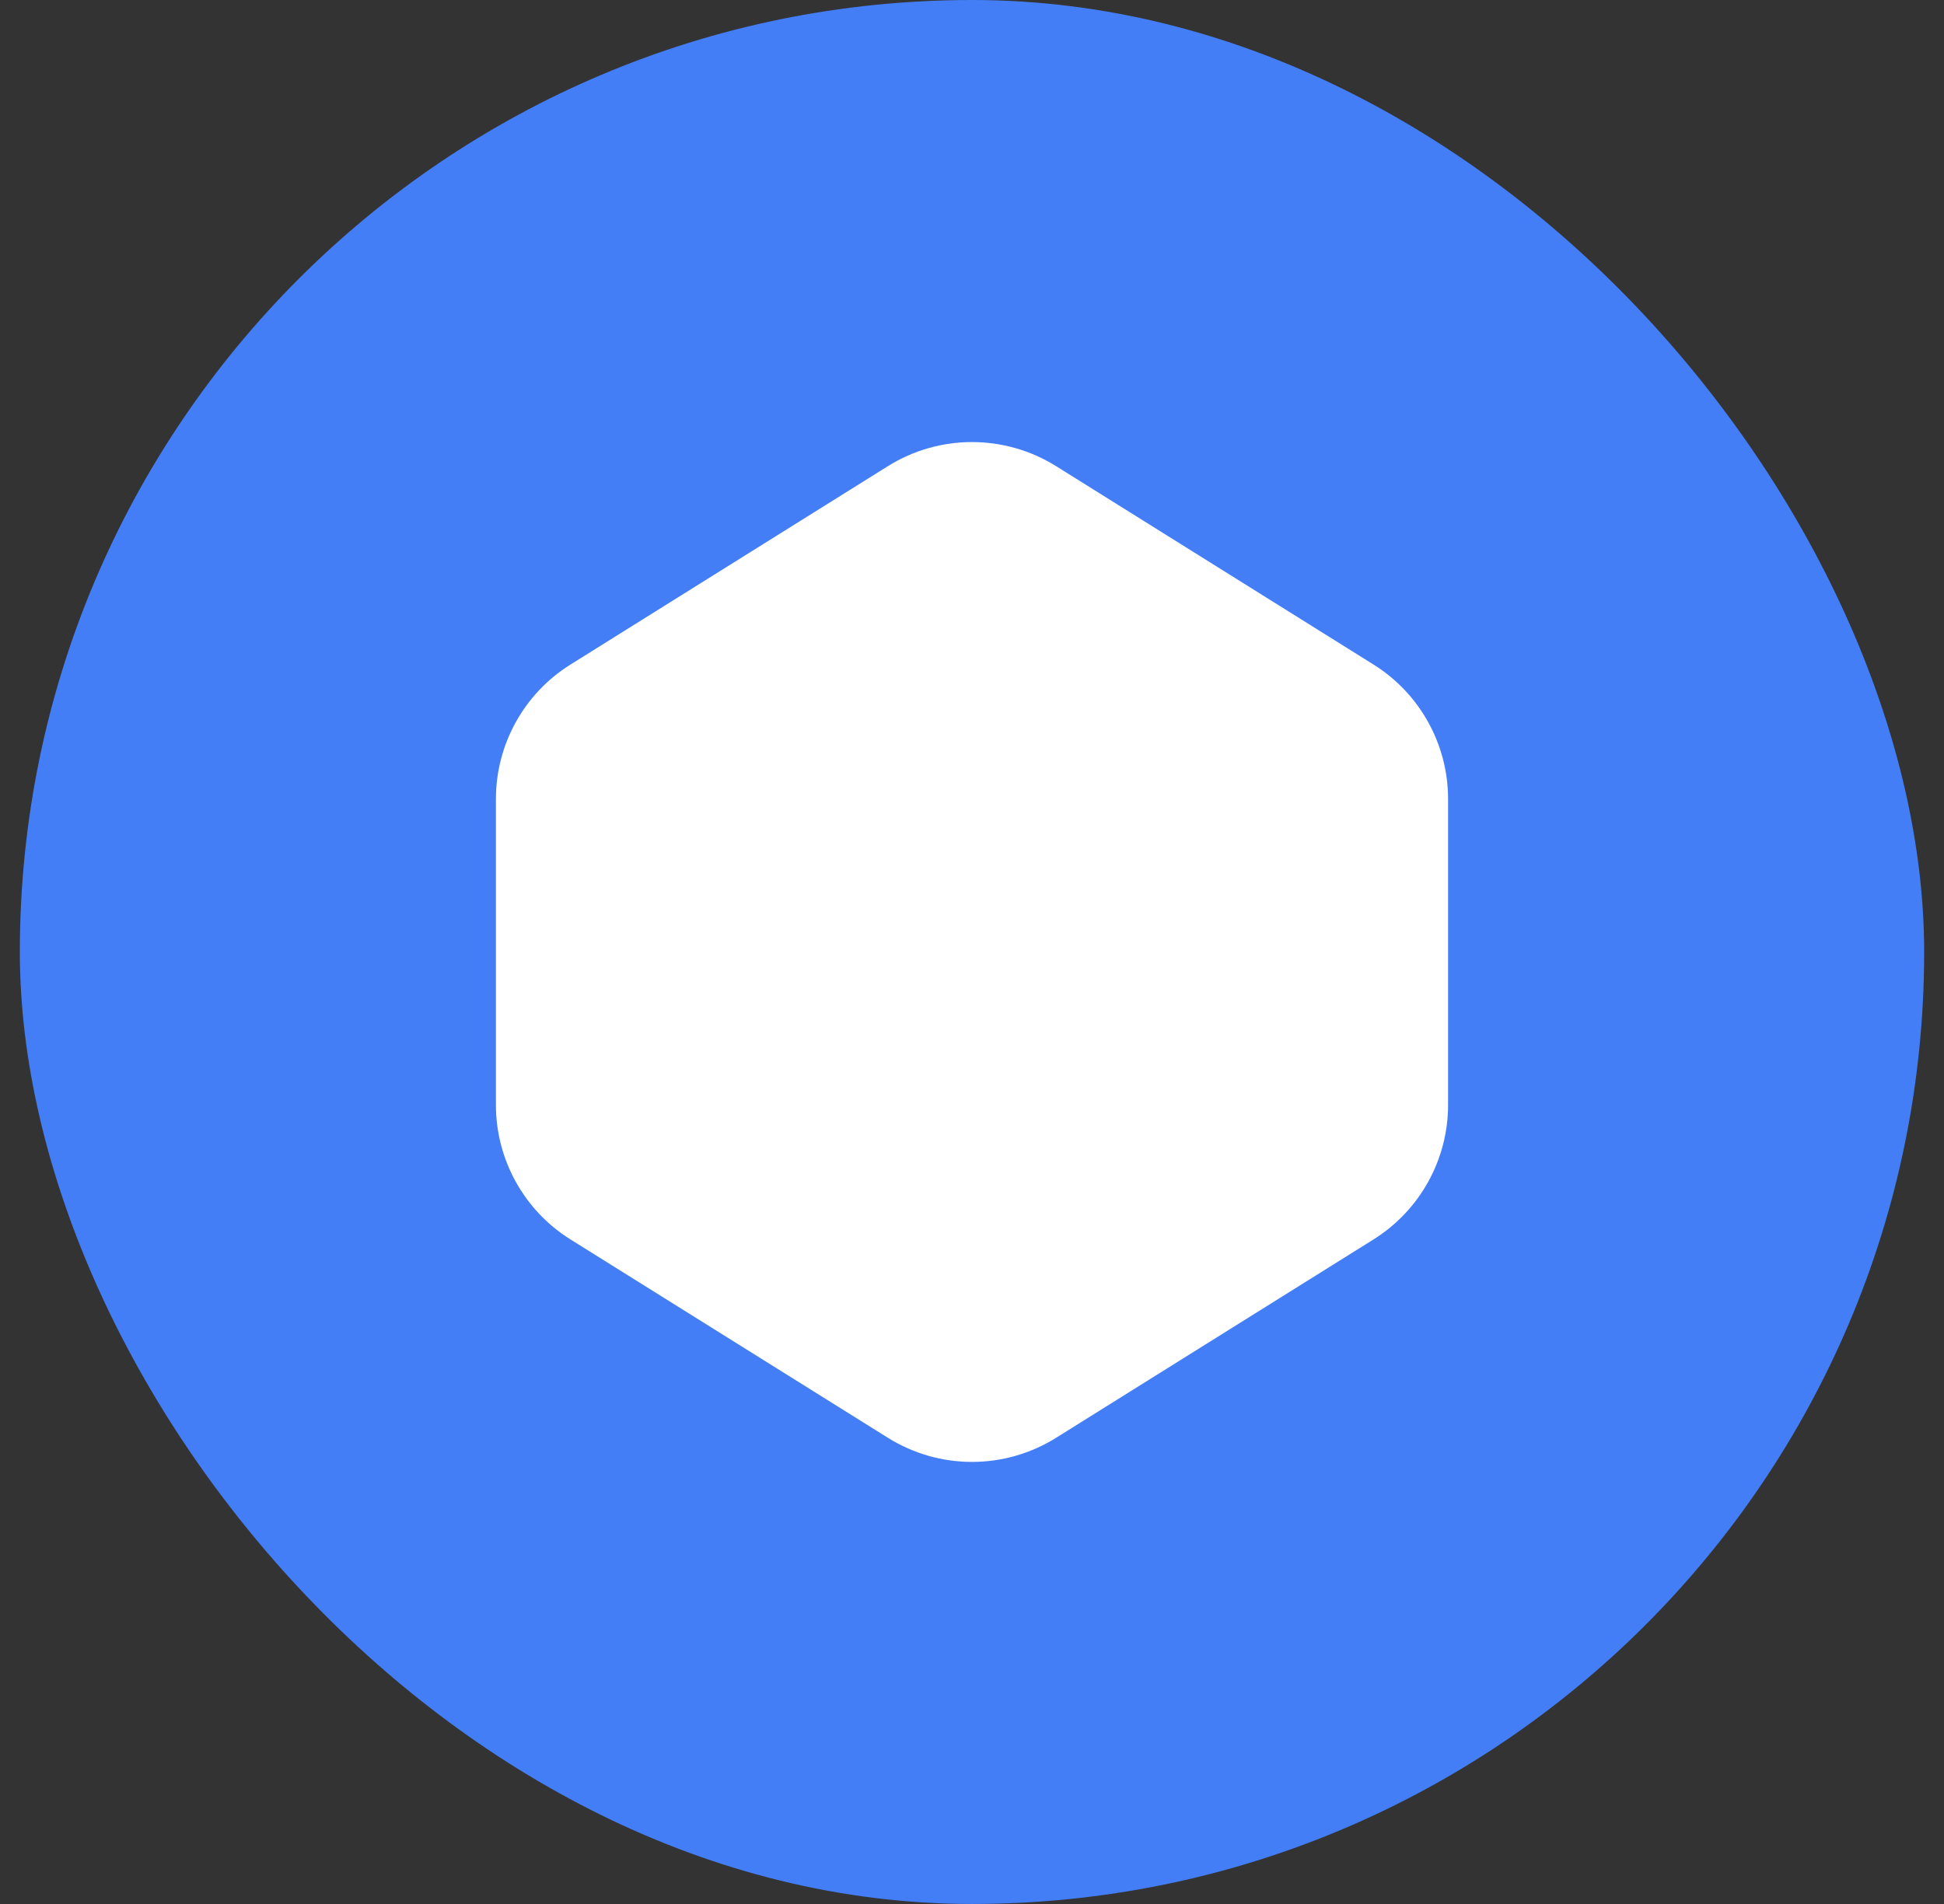<svg width="49" height="48" viewBox="0 0 49 48" fill="none" xmlns="http://www.w3.org/2000/svg">
<rect x="0" y="0" width="49" height="48" fill="#333333" stroke="none"/>
<rect x="0.5" width="48" height="48" rx="24" fill="#437EF7"/>
<path d="M26.62 11.752C25.323 10.942 23.677 10.942 22.38 11.752L14.38 16.753C13.21 17.483 12.5 18.765 12.5 20.145V27.855C12.5 29.234 13.21 30.516 14.38 31.247L22.38 36.247C23.677 37.058 25.323 37.058 26.62 36.247L34.62 31.247C35.789 30.516 36.5 29.234 36.5 27.855V20.145C36.5 18.765 35.789 17.483 34.62 16.753L26.62 11.752Z" fill="white"/>
</svg>
